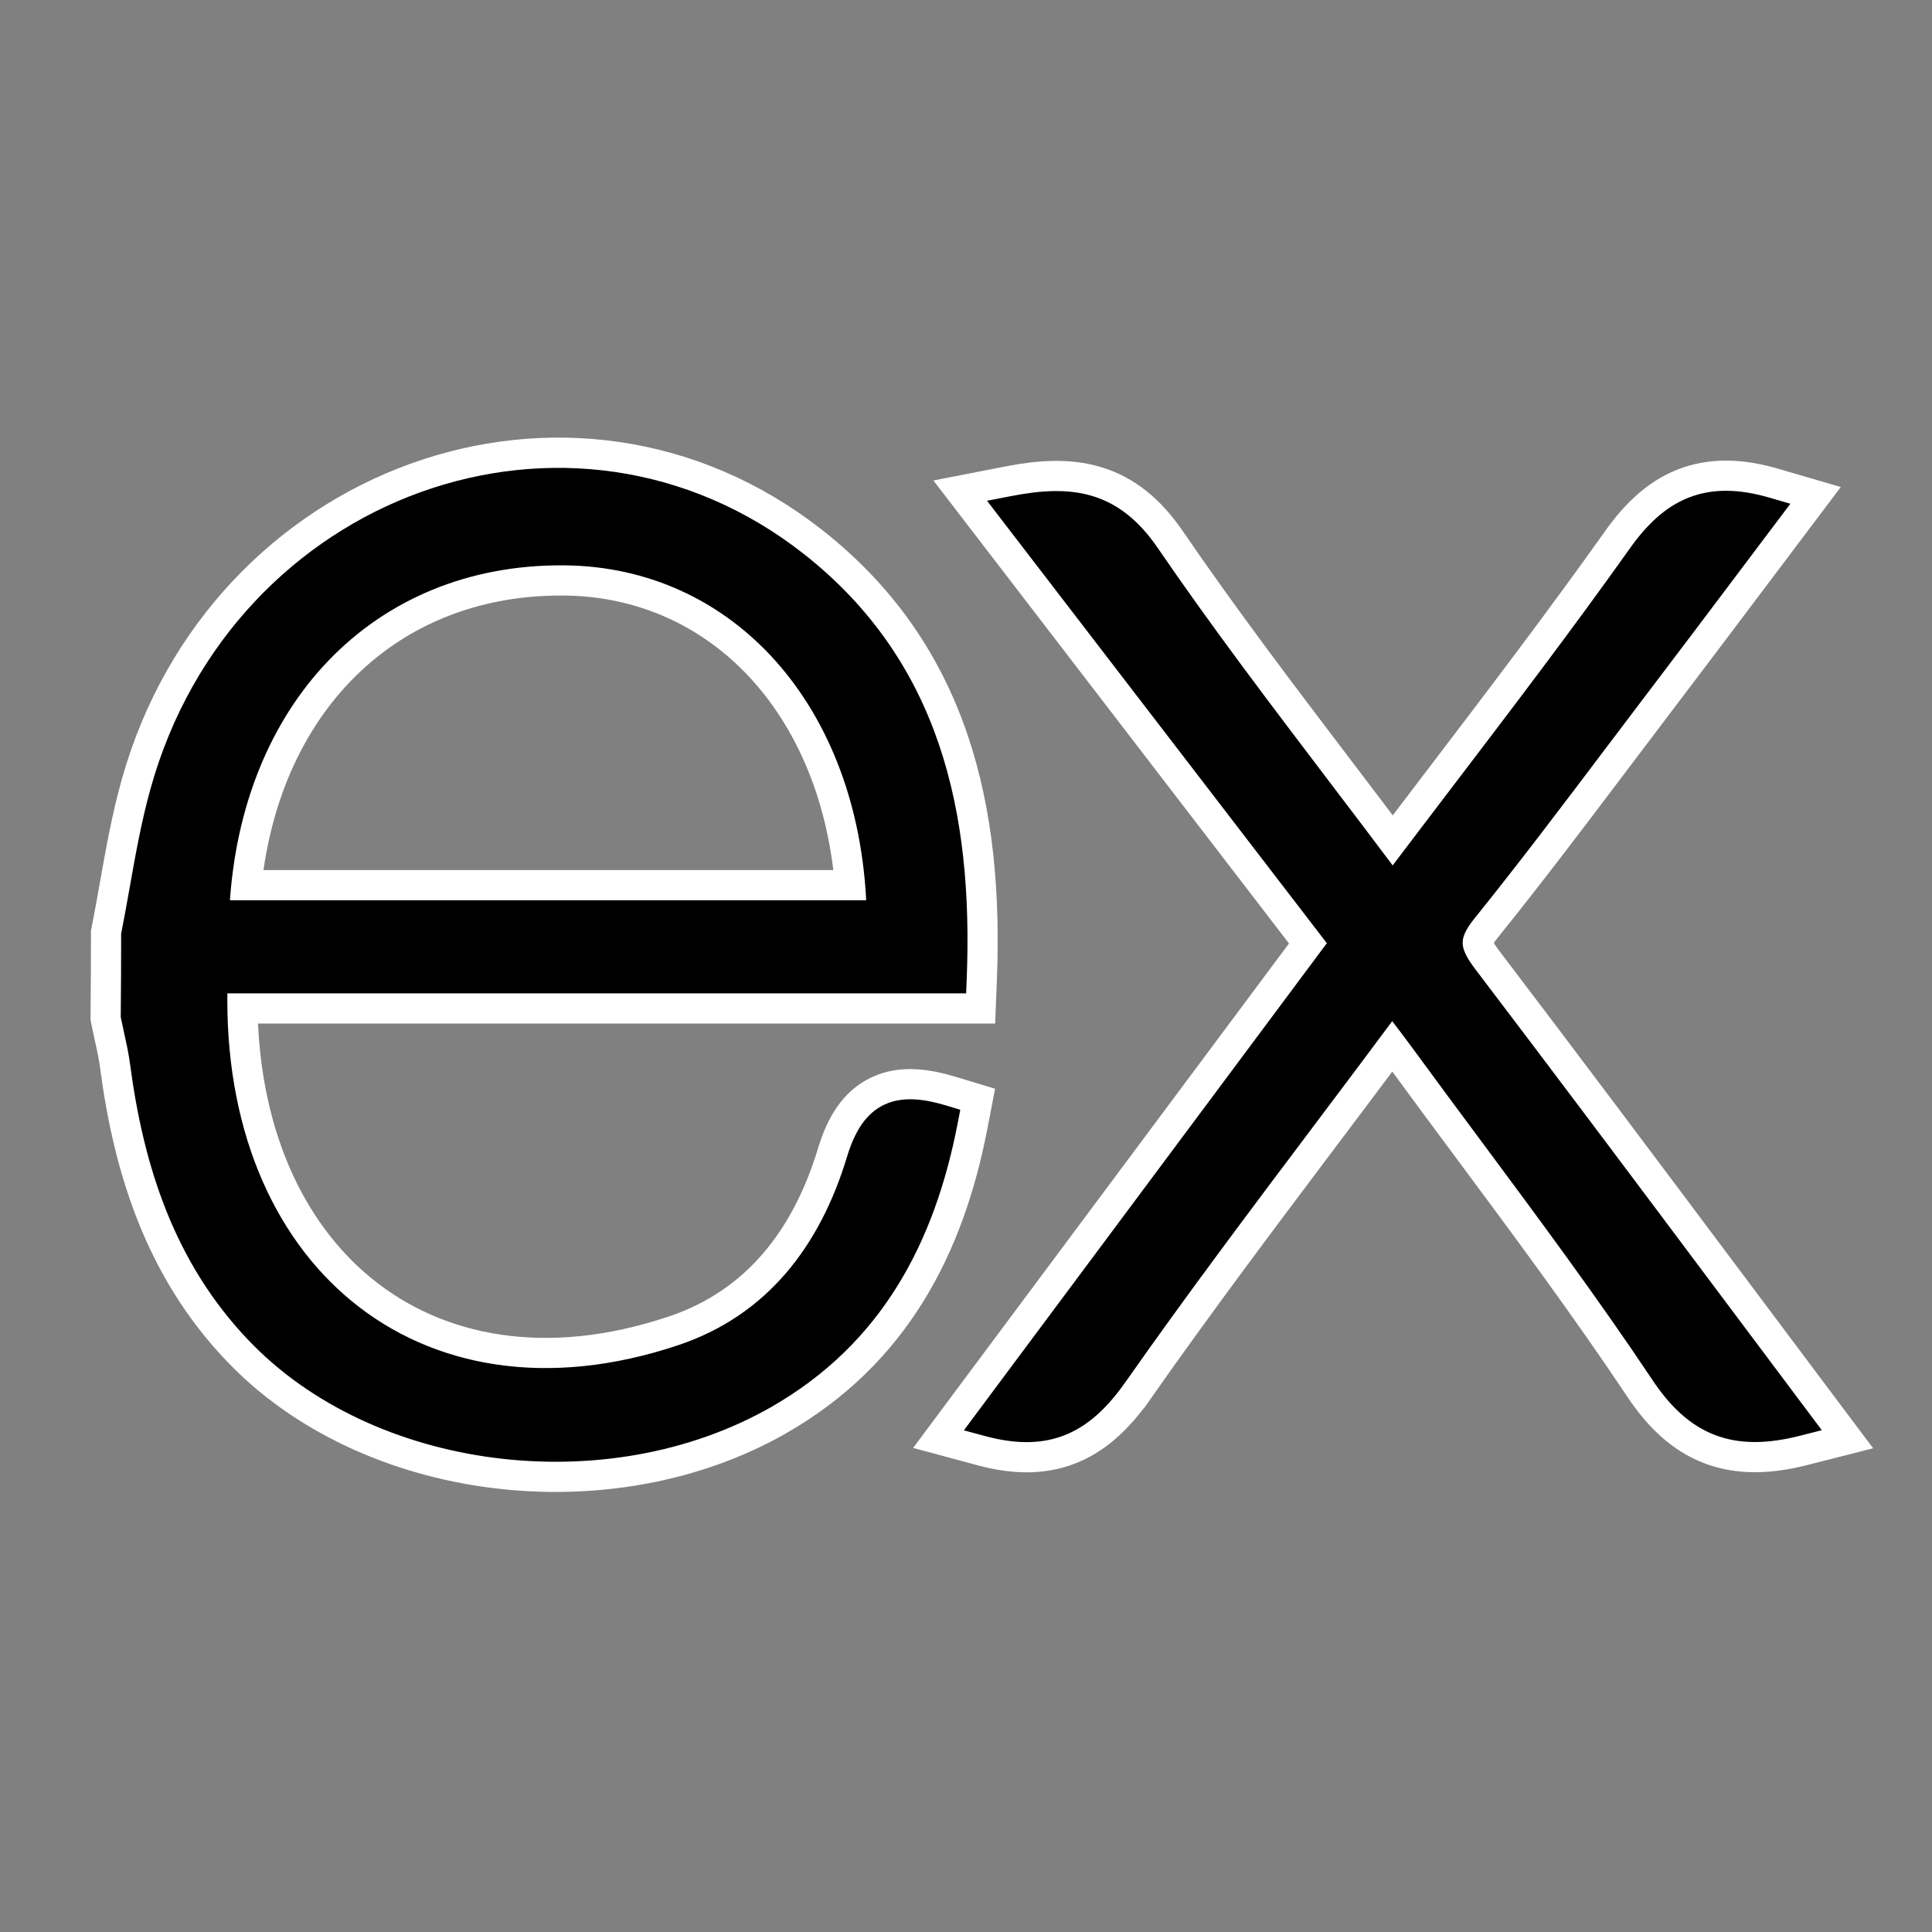 <svg width="128" height="128" viewBox="0 0 128 128" fill="none" xmlns="http://www.w3.org/2000/svg">
<rect x="0" y="0" width="128" height="128" fill="#808080" stroke="none"/>
<path d="M119.37 95.608L121.55 95.053L120.2 93.254C118.124 90.488 116.065 87.737 114.015 85C108.696 77.895 103.442 70.879 98.145 63.915L98.144 63.914C97.554 63.139 97.419 62.743 97.406 62.501C97.396 62.314 97.445 61.949 98.04 61.21C101.002 57.534 103.852 53.759 106.684 50.008C107.661 48.714 108.636 47.422 109.612 46.139L109.613 46.138C111.63 43.483 113.64 40.814 115.667 38.121C116.49 37.029 117.315 35.933 118.145 34.833L119.453 33.097L117.366 32.489C115.255 31.875 113.376 31.832 111.666 32.514C109.98 33.188 108.676 34.481 107.536 36.099C103.746 41.43 99.803 46.606 95.766 51.907C94.608 53.426 93.442 54.956 92.27 56.503C91.01 54.828 89.754 53.175 88.507 51.535C84.564 46.347 80.718 41.286 77.122 36.031C75.821 34.127 74.329 32.928 72.509 32.381C70.744 31.851 68.857 31.994 66.885 32.378L64.506 32.842L65.982 34.764L87.279 62.494L64.337 93.284L63.019 95.054L65.149 95.629C67.338 96.22 69.24 96.199 70.947 95.456C72.619 94.728 73.893 93.395 75.015 91.796L75.016 91.796C79.012 86.096 83.177 80.56 87.418 74.921C89.018 72.796 90.628 70.655 92.244 68.486C92.617 68.977 92.961 69.436 93.3 69.9L93.301 69.903C94.768 71.907 96.243 73.894 97.715 75.876C101.601 81.11 105.46 86.307 109.057 91.697C110.267 93.514 111.66 94.86 113.45 95.543C115.237 96.225 117.197 96.161 119.37 95.608ZM7.555 61.66L7.526 61.806V61.954C7.526 63.727 7.518 65.5 7.5 67.273L7.499 67.431L7.53 67.585C7.606 67.963 7.683 68.312 7.756 68.644C7.907 69.33 8.043 69.945 8.126 70.607L8.127 70.618C9.026 77.389 11.084 83.856 16.054 89.088C24.468 97.987 40.264 99.987 51.351 93.649L51.352 93.649C58.866 89.347 62.406 82.467 63.942 74.504L64.198 73.176L62.904 72.784C61.39 72.326 59.814 72.077 58.419 72.714C56.965 73.377 56.161 74.78 55.647 76.467L55.645 76.472C53.893 82.286 50.476 86.734 44.786 88.644C36.257 91.506 28.836 90.089 23.644 85.838C18.702 81.79 15.57 75.001 15.561 66.314H63.048H64.49L64.547 64.873C64.986 53.788 62.79 43.566 53.561 36.304L53.56 36.303C37.808 23.926 15.037 32.319 9.513 52.045C8.893 54.24 8.483 56.547 8.09 58.763C7.914 59.753 7.742 60.725 7.555 61.66ZM37.354 37.956L37.355 37.956C47.917 38.034 56.007 46.495 56.858 59.146H15.774C16.319 52.901 18.628 47.751 22.131 44.106C25.914 40.171 31.167 37.907 37.354 37.956Z" fill="black" stroke="white" stroke-width="3"/>
<path d="M119.123 94.639L119.85 94.454L119.4 93.854C117.323 91.087 115.262 88.335 113.212 85.596C107.894 78.493 102.644 71.481 97.349 64.52L97.349 64.52C96.731 63.709 96.437 63.11 96.407 62.555C96.378 62.018 96.592 61.414 97.261 60.583C100.212 56.92 103.048 53.164 105.878 49.416C106.856 48.119 107.835 46.824 108.816 45.533L108.817 45.533C110.833 42.88 112.84 40.214 114.866 37.523C115.689 36.429 116.515 35.333 117.346 34.23L117.782 33.652L117.087 33.449C115.117 32.876 113.478 32.868 112.037 33.443C110.603 34.016 109.437 35.137 108.353 36.676C104.552 42.023 100.593 47.219 96.552 52.525C95.133 54.388 93.704 56.264 92.267 58.165C90.749 56.138 89.232 54.142 87.727 52.161C83.778 46.964 79.908 41.872 76.297 36.595C75.091 34.832 73.772 33.805 72.222 33.339C70.689 32.878 68.994 32.986 67.076 33.36L66.283 33.514L66.775 34.155L88.533 62.485L65.139 93.882L64.7 94.472L65.409 94.663C67.449 95.214 69.107 95.166 70.548 94.539C71.977 93.917 73.121 92.755 74.197 91.222L74.197 91.221C78.203 85.508 82.385 79.949 86.632 74.303C88.49 71.833 90.361 69.346 92.235 66.822C92.295 66.901 92.354 66.978 92.412 67.055C93.041 67.88 93.582 68.59 94.108 69.311L94.108 69.312C95.565 71.304 97.035 73.284 98.504 75.261C102.395 80.502 106.277 85.73 109.889 91.142C111.032 92.859 112.279 94.025 113.806 94.608C115.333 95.191 117.065 95.162 119.123 94.639ZM8.536 61.856L8.526 61.904V61.954C8.526 63.73 8.518 65.507 8.5 67.283L8.5 67.336L8.51 67.387C8.578 67.725 8.65 68.053 8.721 68.376C8.878 69.088 9.03 69.775 9.118 70.483L9.119 70.487C10.003 77.148 12.011 83.38 16.779 88.4C24.854 96.941 40.14 98.906 50.855 92.781L50.855 92.781C58.039 88.668 61.459 82.093 62.96 74.314L63.045 73.872L62.614 73.741C61.144 73.296 59.877 73.147 58.834 73.624C57.771 74.109 57.088 75.17 56.603 76.759L56.603 76.76C54.785 82.793 51.183 87.551 45.104 89.592C36.3 92.546 28.509 91.113 23.011 86.611C17.598 82.179 14.335 74.71 14.573 65.314H63.048H63.529L63.548 64.834C63.98 53.897 61.81 44.067 52.942 37.09L52.942 37.09C37.806 25.196 15.826 33.205 10.475 52.316C9.869 54.463 9.475 56.685 9.086 58.876C8.908 59.879 8.731 60.876 8.536 61.856ZM37.362 36.956L37.363 36.956C48.876 37.041 57.426 46.527 57.91 60.146H14.701C15.078 53.221 17.523 47.457 21.41 43.413C25.392 39.271 30.913 36.905 37.362 36.956Z" fill="black" stroke="black"/>
</svg>
